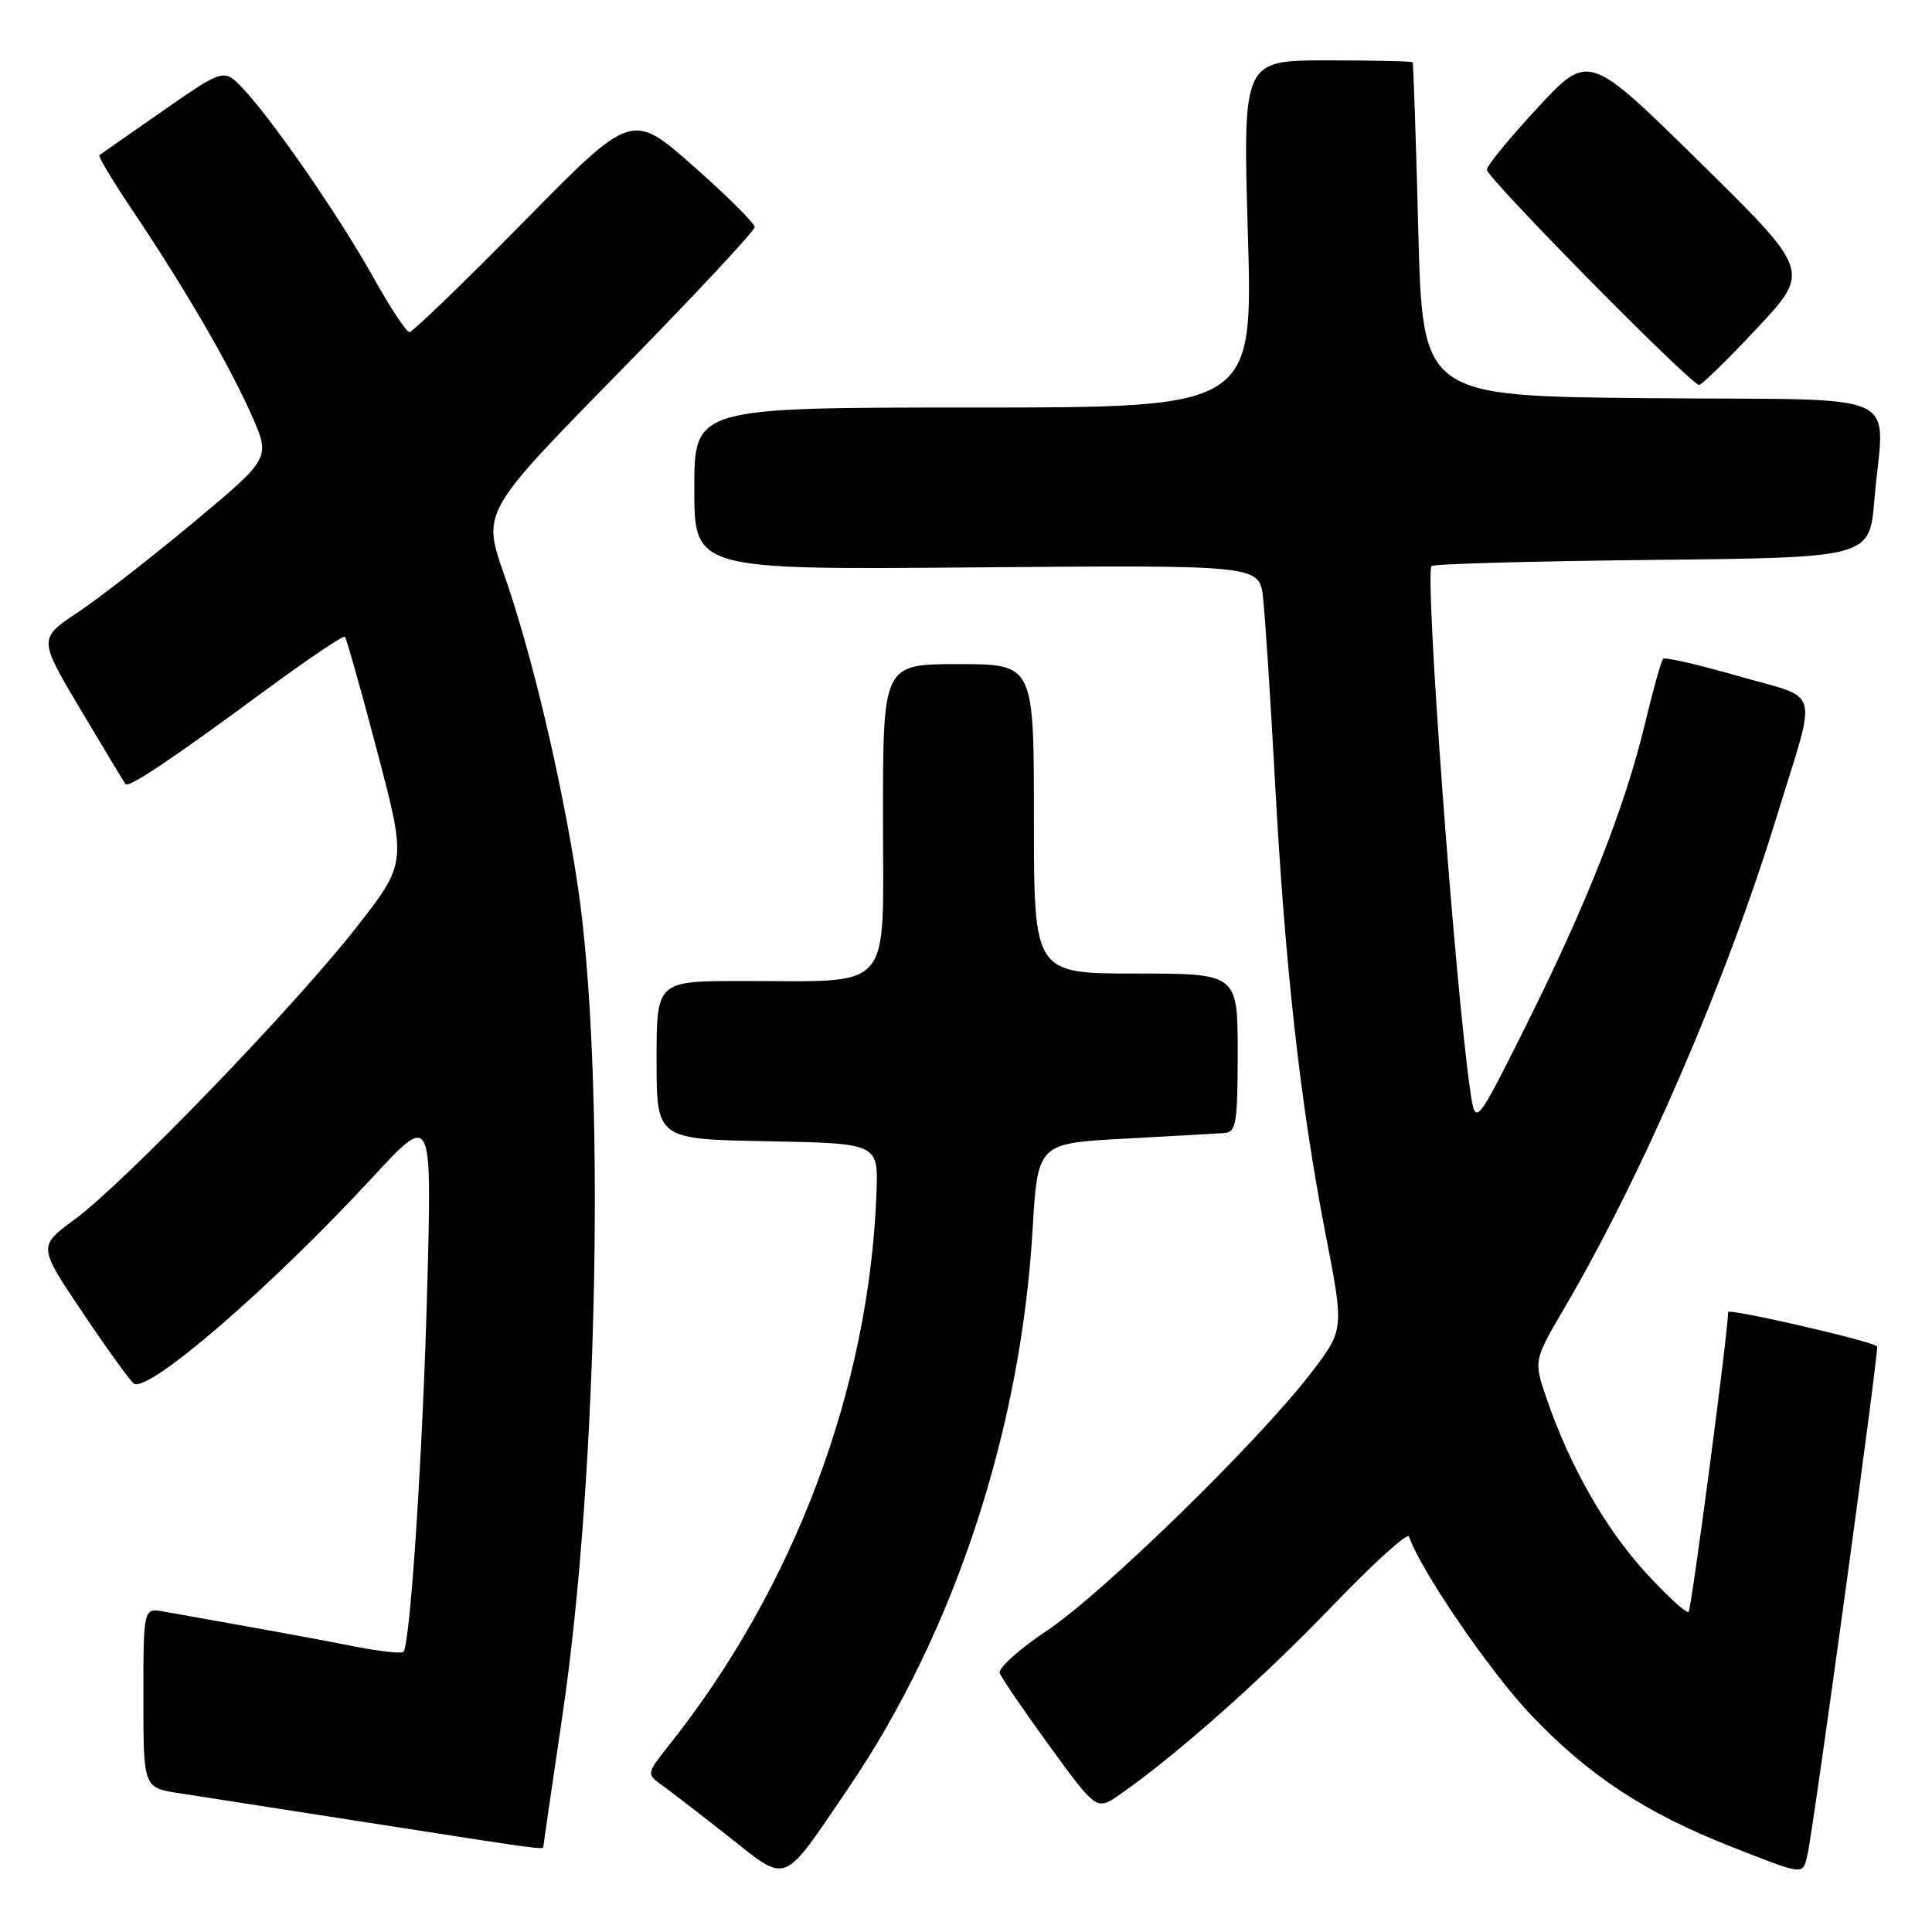 <?xml version="1.0" encoding="UTF-8" standalone="no"?>
<!DOCTYPE svg PUBLIC "-//W3C//DTD SVG 1.1//EN" "http://www.w3.org/Graphics/SVG/1.1/DTD/svg11.dtd" >
<svg xmlns="http://www.w3.org/2000/svg" xmlns:xlink="http://www.w3.org/1999/xlink" version="1.1" viewBox="0 0 256 256">
 <g >
 <path fill="currentColor"
d=" M 112.44 236.90 C 126.41 216.35 135.26 189.55 136.82 163.00 C 137.50 151.50 137.50 151.50 149.00 150.88 C 155.32 150.54 161.29 150.20 162.25 150.13 C 163.80 150.02 164.00 148.78 164.00 139.50 C 164.00 129.00 164.00 129.00 150.50 129.00 C 137.00 129.00 137.00 129.00 137.00 108.50 C 137.00 88.00 137.00 88.00 127.00 88.00 C 117.00 88.00 117.00 88.00 117.00 108.37 C 117.00 131.89 118.67 129.97 98.25 129.99 C 87.00 130.00 87.00 130.00 87.00 140.47 C 87.00 150.95 87.00 150.95 101.69 151.22 C 116.37 151.50 116.37 151.50 116.14 158.00 C 115.21 183.86 105.25 210.40 88.63 231.27 C 85.71 234.94 85.68 235.09 87.56 236.43 C 88.63 237.19 92.65 240.29 96.50 243.32 C 104.52 249.63 103.50 250.04 112.44 236.90 Z  M 239.50 245.75 C 240.26 242.59 249.01 178.68 248.73 178.40 C 248.03 177.69 229.00 173.32 228.99 173.86 C 228.95 176.69 224.13 213.20 223.75 213.58 C 223.48 213.85 220.93 211.51 218.07 208.39 C 212.72 202.53 208.03 194.31 204.96 185.40 C 203.21 180.29 203.21 180.29 207.25 173.39 C 217.67 155.62 228.76 129.95 235.49 108.00 C 240.82 90.61 241.43 92.78 230.39 89.60 C 225.13 88.08 220.62 87.04 220.37 87.30 C 220.12 87.55 219.04 91.41 217.97 95.87 C 215.35 106.85 210.24 119.82 202.20 135.90 C 195.50 149.30 195.50 149.30 194.80 144.42 C 192.73 129.97 188.76 75.99 189.69 75.00 C 189.95 74.72 203.11 74.36 218.94 74.19 C 247.72 73.89 247.72 73.89 248.36 66.29 C 249.62 51.37 253.32 53.07 218.75 52.76 C 188.50 52.50 188.50 52.50 187.93 30.50 C 187.62 18.40 187.28 8.39 187.18 8.25 C 187.08 8.11 181.98 8.00 175.84 8.00 C 164.68 8.00 164.68 8.00 165.35 31.00 C 166.02 54.00 166.02 54.00 129.01 54.00 C 92.00 54.00 92.00 54.00 92.00 64.75 C 92.00 75.50 92.00 75.50 129.43 75.18 C 166.86 74.87 166.86 74.87 167.36 79.18 C 167.63 81.56 168.35 92.57 168.95 103.67 C 170.28 128.14 172.30 146.27 175.61 163.34 C 178.11 176.18 178.11 176.18 173.80 181.82 C 166.98 190.78 146.14 211.13 138.78 216.03 C 135.08 218.49 132.24 221.04 132.47 221.70 C 132.71 222.35 135.69 226.72 139.10 231.40 C 145.31 239.92 145.31 239.92 148.40 237.77 C 155.74 232.68 167.30 222.43 176.48 212.87 C 181.91 207.21 186.51 203.03 186.70 203.59 C 188.14 207.91 197.27 221.30 202.69 227.05 C 210.35 235.17 217.96 240.20 229.39 244.69 C 239.24 248.56 238.84 248.51 239.50 245.75 Z  M 72.00 244.68 C 72.00 244.50 73.13 236.74 74.51 227.43 C 79.31 195.01 80.28 141.72 76.50 117.00 C 74.39 103.17 70.43 86.49 66.81 76.17 C 63.89 67.84 63.89 67.84 81.94 49.42 C 91.87 39.29 100.00 30.59 100.00 30.09 C 100.00 29.59 96.34 25.95 91.86 22.00 C 83.72 14.81 83.72 14.81 69.37 29.41 C 61.48 37.43 54.68 44.00 54.26 44.00 C 53.84 44.00 51.70 40.76 49.50 36.81 C 45.07 28.85 36.20 15.99 32.24 11.78 C 29.68 9.06 29.68 9.06 21.59 14.68 C 17.14 17.77 13.35 20.42 13.16 20.57 C 12.98 20.72 15.04 24.14 17.75 28.17 C 24.59 38.36 30.46 48.49 33.38 55.10 C 35.84 60.71 35.84 60.71 25.67 69.19 C 20.08 73.86 13.16 79.24 10.30 81.15 C 5.09 84.62 5.09 84.62 10.70 94.06 C 13.79 99.25 16.46 103.68 16.63 103.90 C 17.07 104.43 22.79 100.59 35.11 91.51 C 40.73 87.38 45.49 84.16 45.70 84.37 C 45.91 84.58 47.84 91.41 49.98 99.56 C 53.88 114.36 53.88 114.36 47.24 122.86 C 39.11 133.28 16.45 156.77 9.87 161.60 C 5.04 165.14 5.04 165.14 11.00 174.00 C 14.27 178.87 17.31 183.07 17.75 183.34 C 19.72 184.56 35.93 170.54 49.37 156.00 C 57.22 147.50 57.22 147.50 56.63 170.00 C 56.05 192.06 54.37 217.97 53.45 218.89 C 53.19 219.14 50.17 218.80 46.74 218.12 C 43.31 217.44 36.90 216.25 32.50 215.47 C 28.10 214.69 23.26 213.83 21.75 213.55 C 19.00 213.05 19.00 213.05 19.00 224.96 C 19.00 236.88 19.00 236.88 23.75 237.61 C 26.36 238.01 37.72 239.78 49.00 241.54 C 71.93 245.12 72.00 245.13 72.00 244.68 Z  M 232.85 43.46 C 239.89 35.91 239.89 35.91 225.20 21.46 C 210.50 7.00 210.50 7.00 203.77 14.25 C 200.07 18.24 197.03 21.94 197.02 22.49 C 197.00 23.56 224.05 51.00 225.14 51.00 C 225.50 51.00 228.97 47.61 232.85 43.46 Z "/>
</g>
</svg>